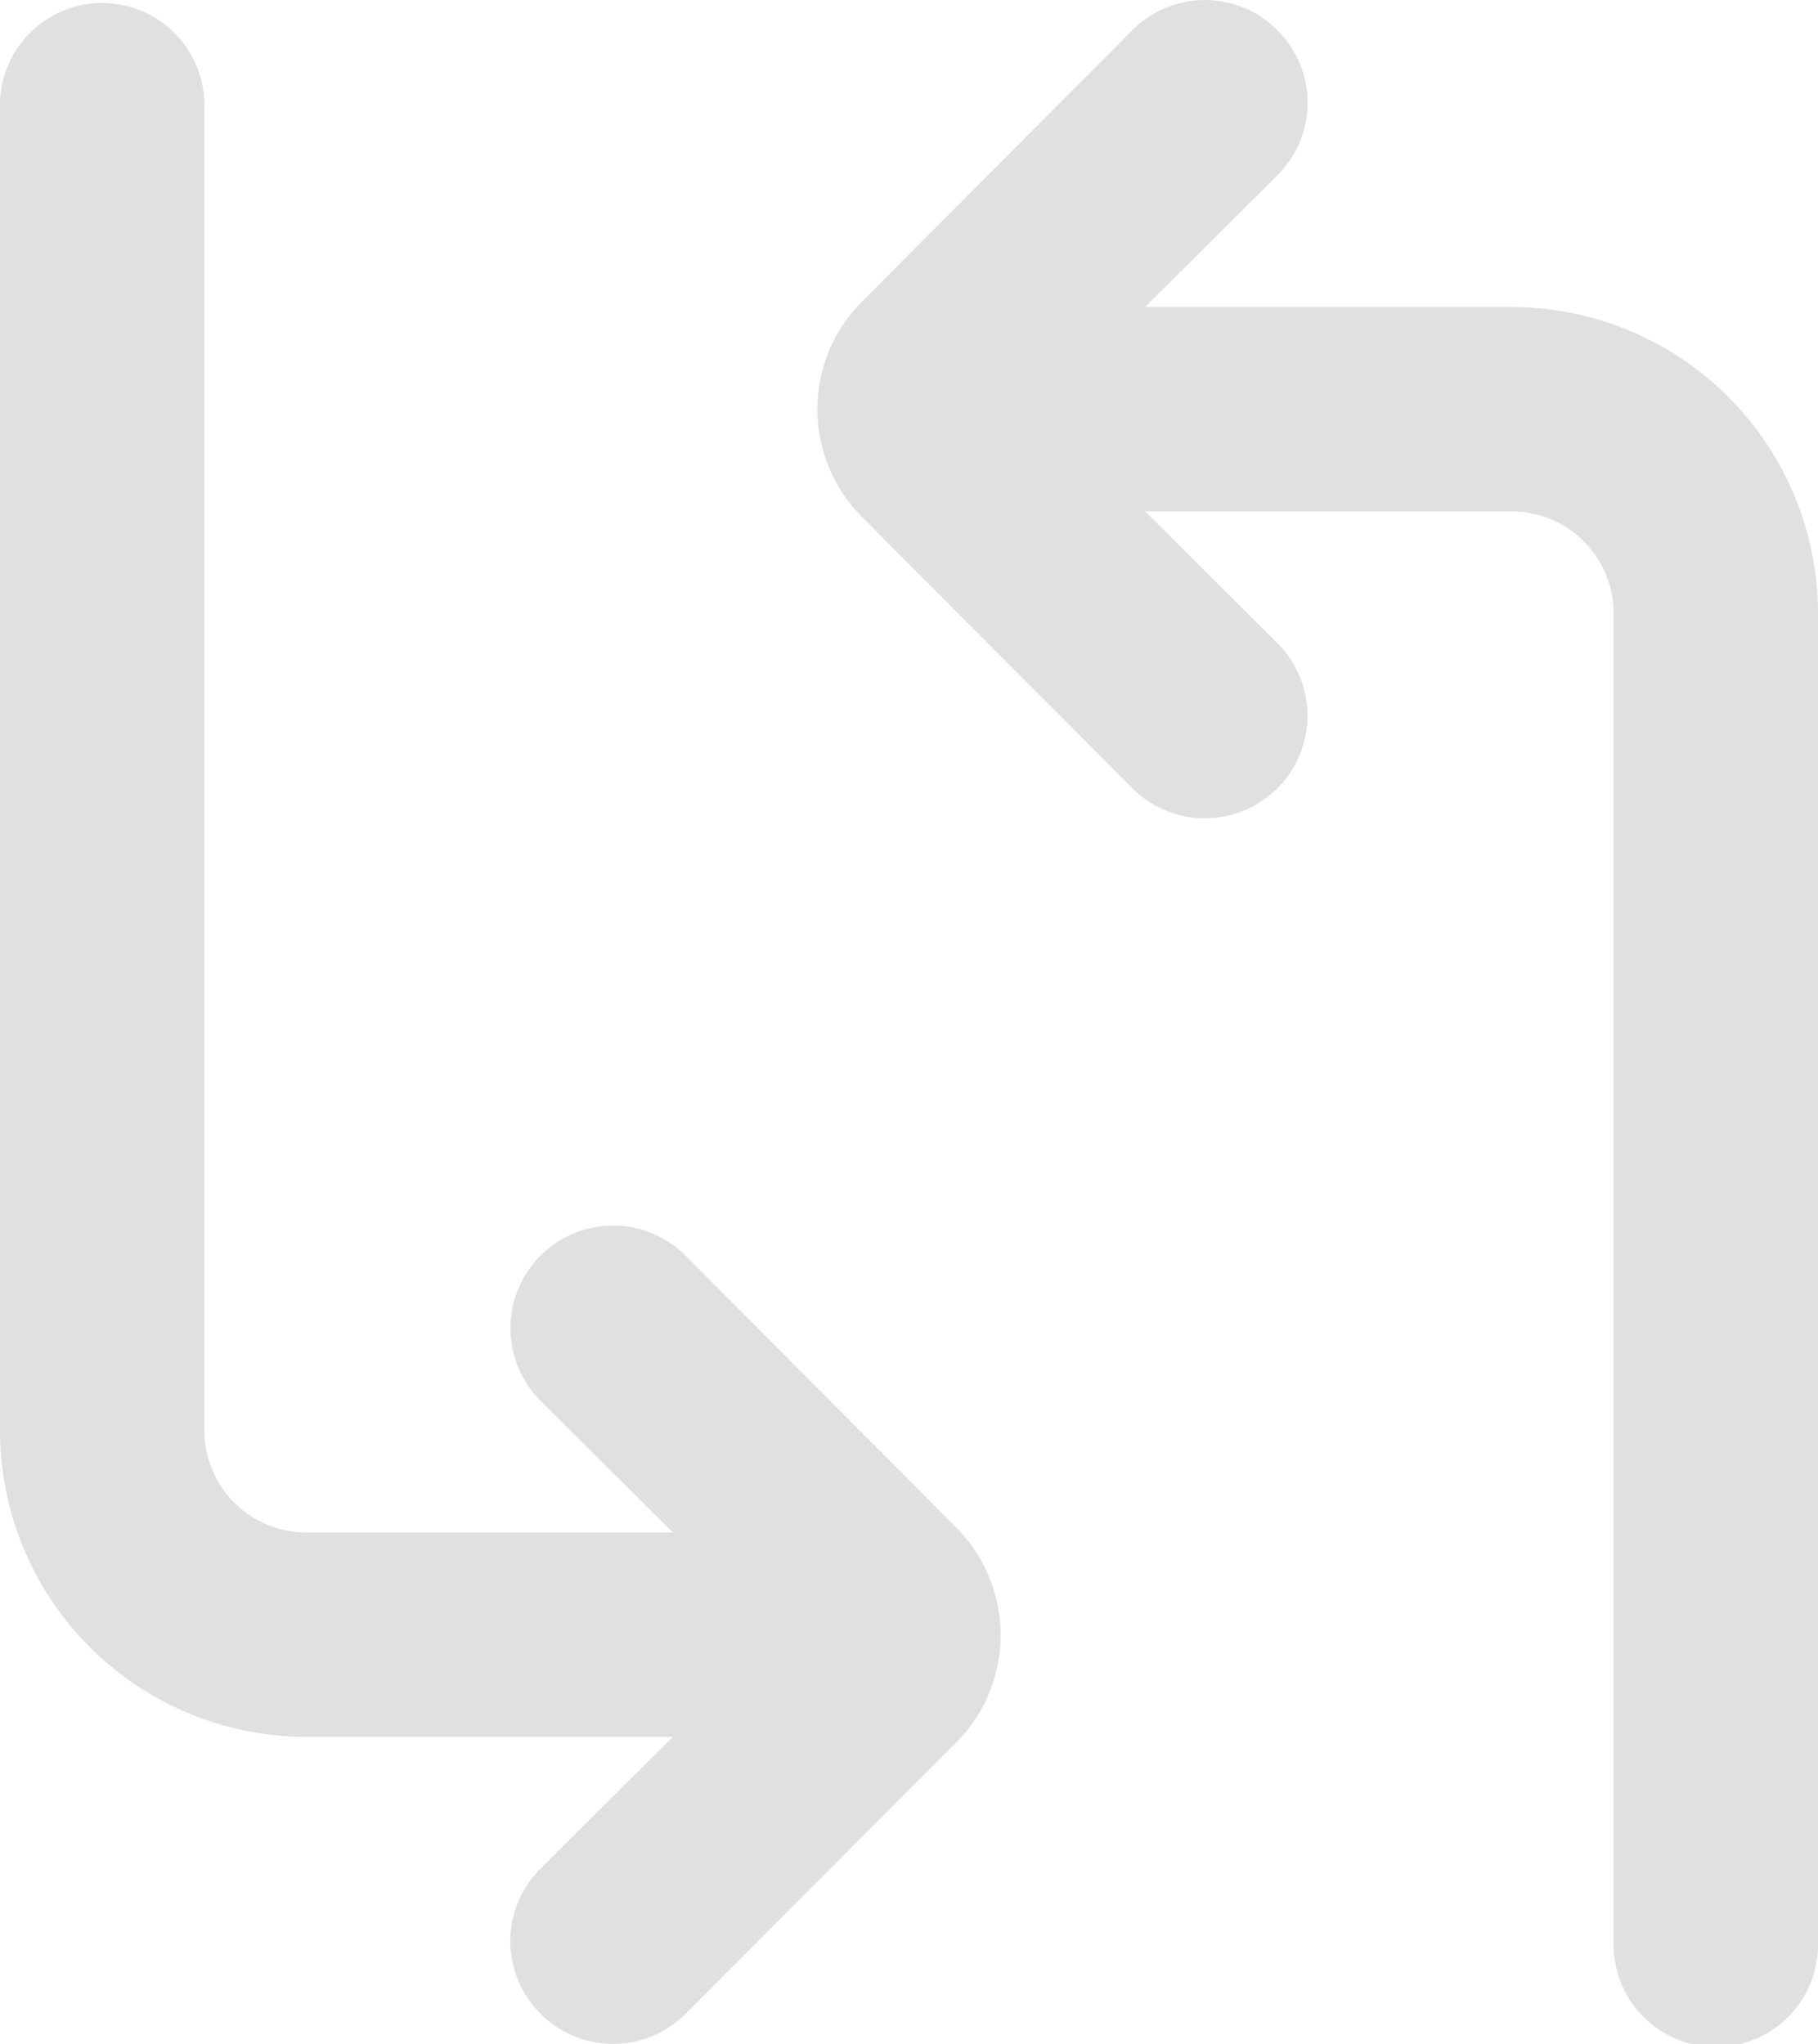 <svg xmlns="http://www.w3.org/2000/svg" width="20.561" height="23.118" viewBox="0 0 20.561 23.118"><defs><style>.a{fill:#E0E0E0;fill-rule:evenodd;}</style></defs><path class="a" d="M12.4,23.489a1.156,1.156,0,0,1-1.156,1.156H5.467A3.467,3.467,0,0,1,2,21.178V6.156a1.156,1.156,0,0,1,2.311,0V21.178a1.156,1.156,0,0,0,1.156,1.156h5.778A1.156,1.156,0,0,1,12.4,23.489Z" transform="translate(-2 -5)"/><path class="a" d="M2,6.156A1.156,1.156,0,0,1,3.156,5H8.933A3.467,3.467,0,0,1,12.4,8.467V23.489a1.156,1.156,0,1,1-2.311,0V8.467A1.156,1.156,0,0,0,8.933,7.311H3.156A1.156,1.156,0,0,1,2,6.156Z" transform="translate(8.161 -1.527)"/><path class="a" d="M1.549,10.908a1.156,1.156,0,0,1,0-1.641L4.207,6.621,1.549,3.975A1.16,1.16,0,1,1,3.19,2.334L6.241,5.4a1.722,1.722,0,0,1,0,2.45L3.19,10.908a1.156,1.156,0,0,1-1.641,0Z" transform="translate(4.564 11.868)"/><path class="a" d="M6.41,2.336a1.156,1.156,0,0,1,0,1.641L3.753,6.623,6.41,9.269A1.16,1.16,0,1,1,4.77,10.91L1.719,7.848a1.722,1.722,0,0,1,0-2.45L4.77,2.336a1.156,1.156,0,0,1,1.641,0Z" transform="translate(8.037 -1.994)"/></svg>